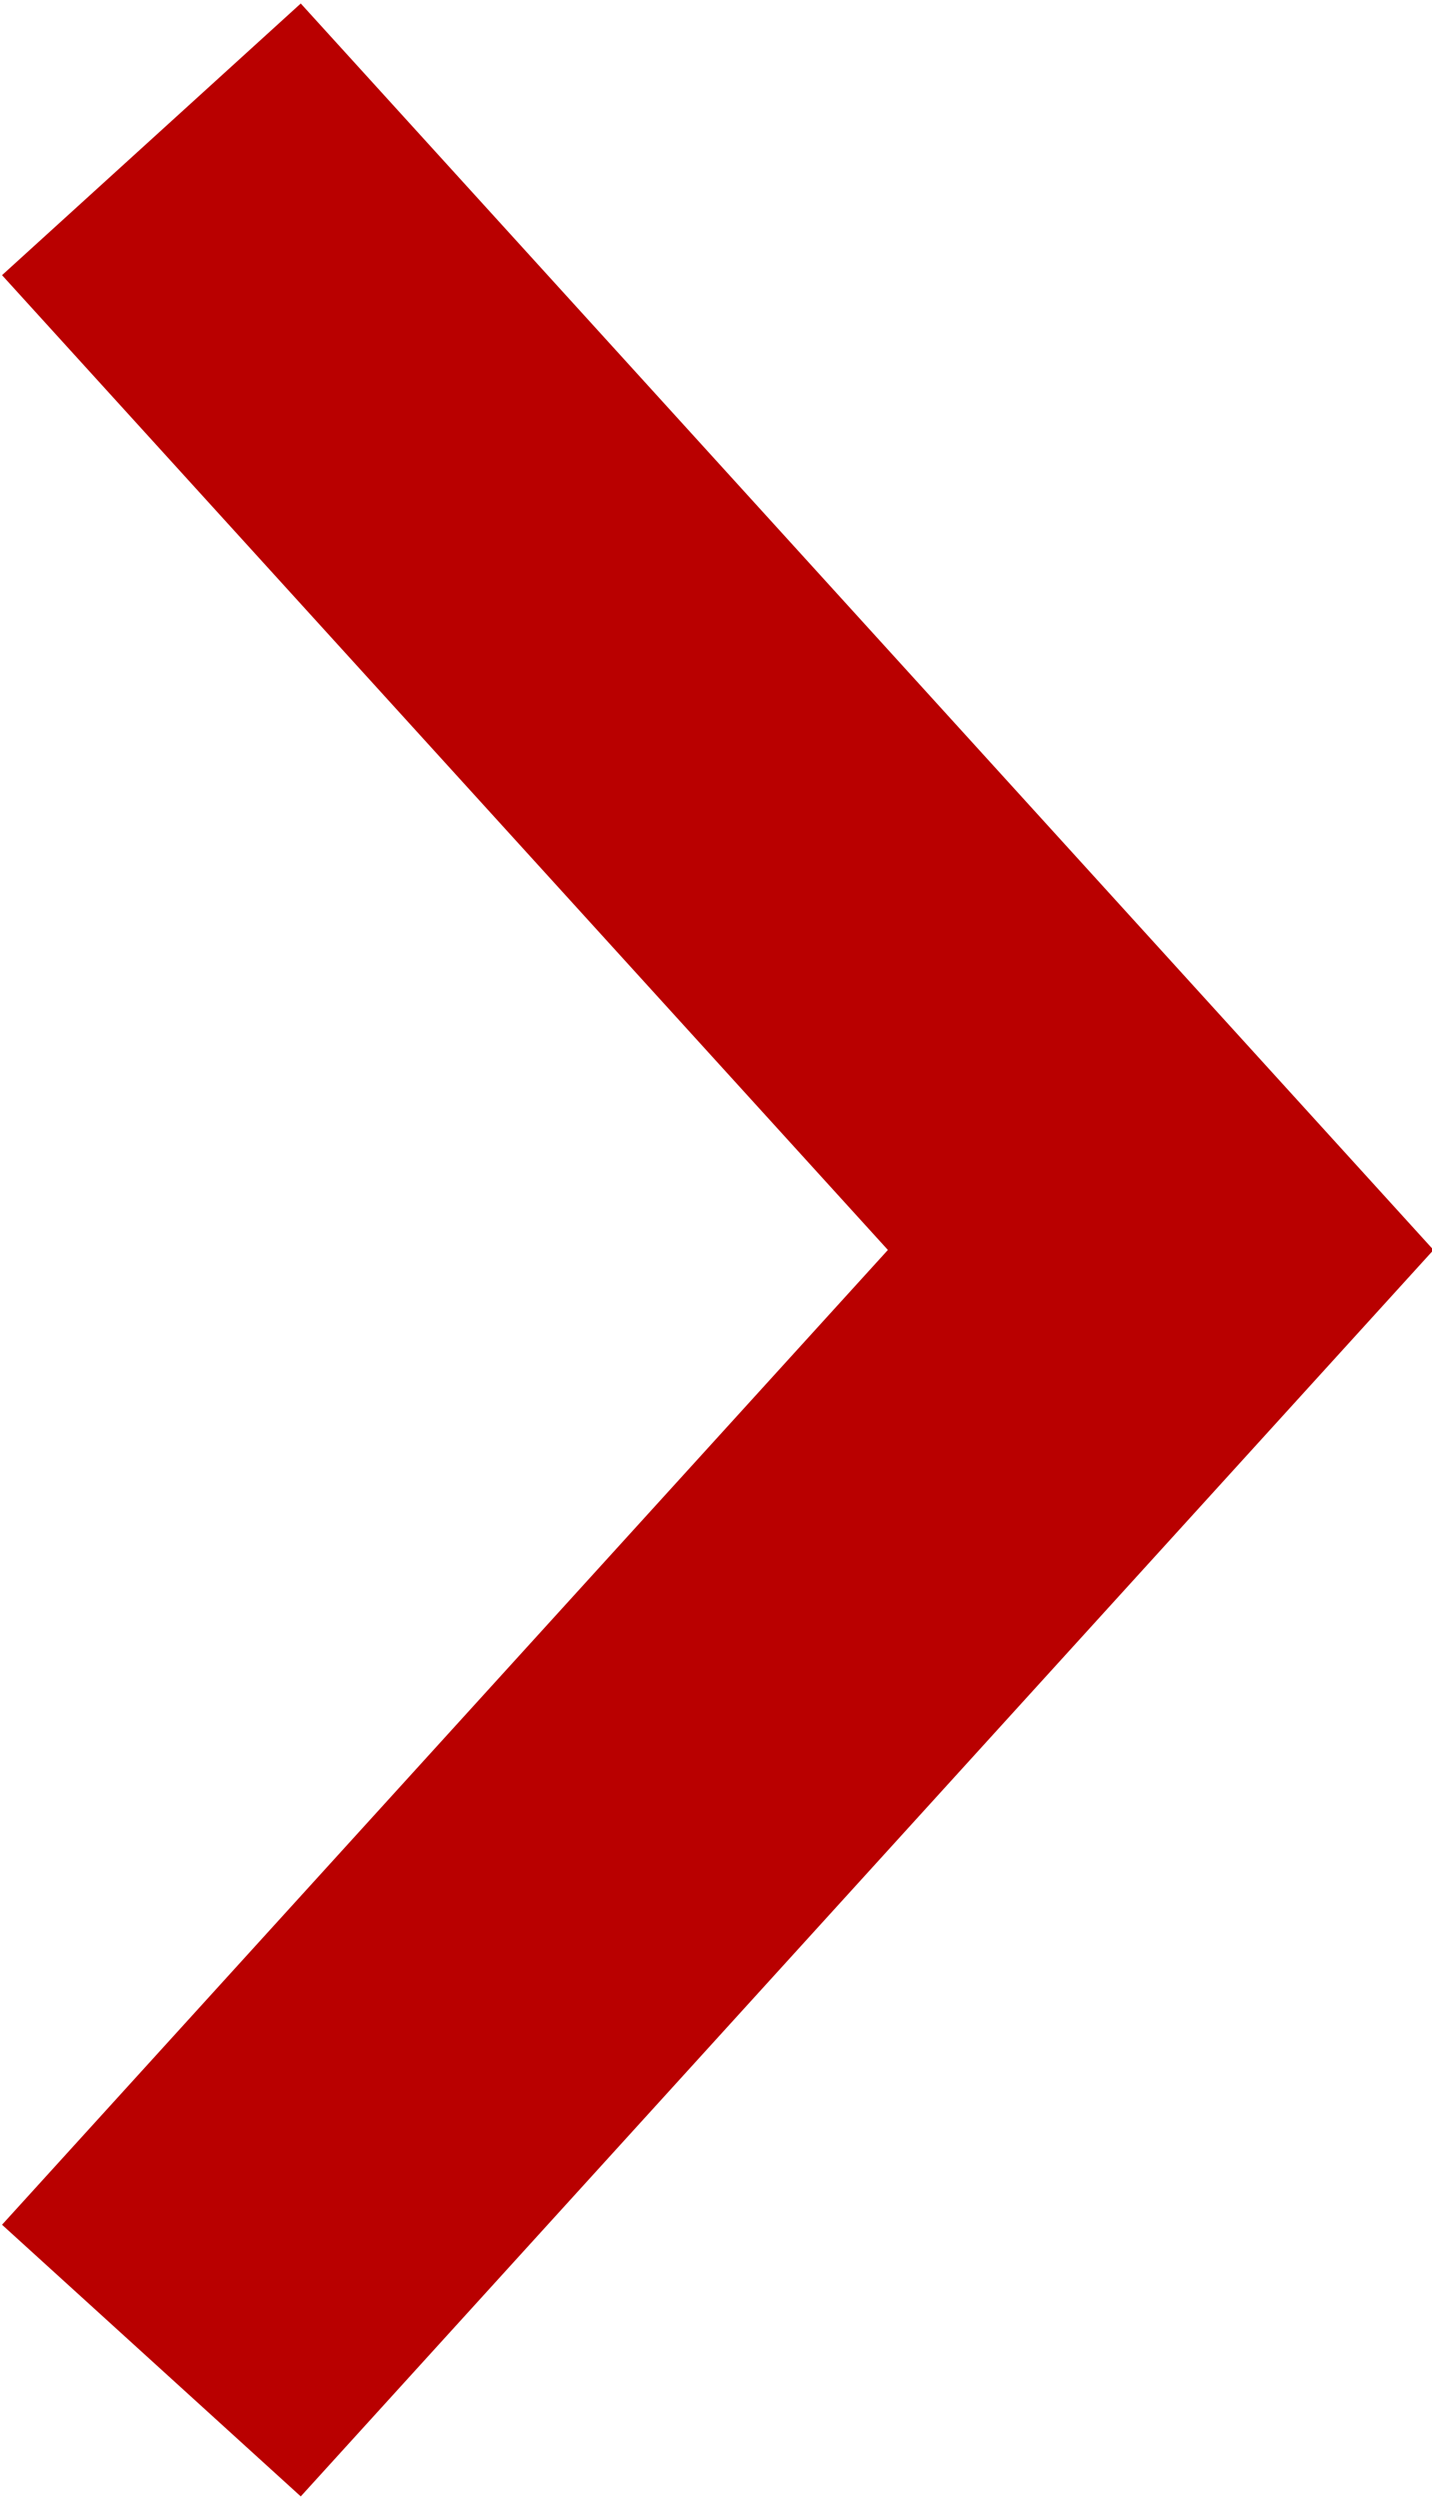 <svg xmlns="http://www.w3.org/2000/svg" width="7.094" height="12.38" viewBox="0 0 7.094 12.38">
<defs>
    <style>
      .cls-1 {
        fill: none;
        stroke: #b90000;
        stroke-width: 2px;
        fill-rule: evenodd;
      }
    </style>
  </defs>
  <path id="svg:after" class="cls-1" d="M588,1357l5,5.5-5,5.5" transform="translate(-587.25 -1356.31)"/>
</svg>
